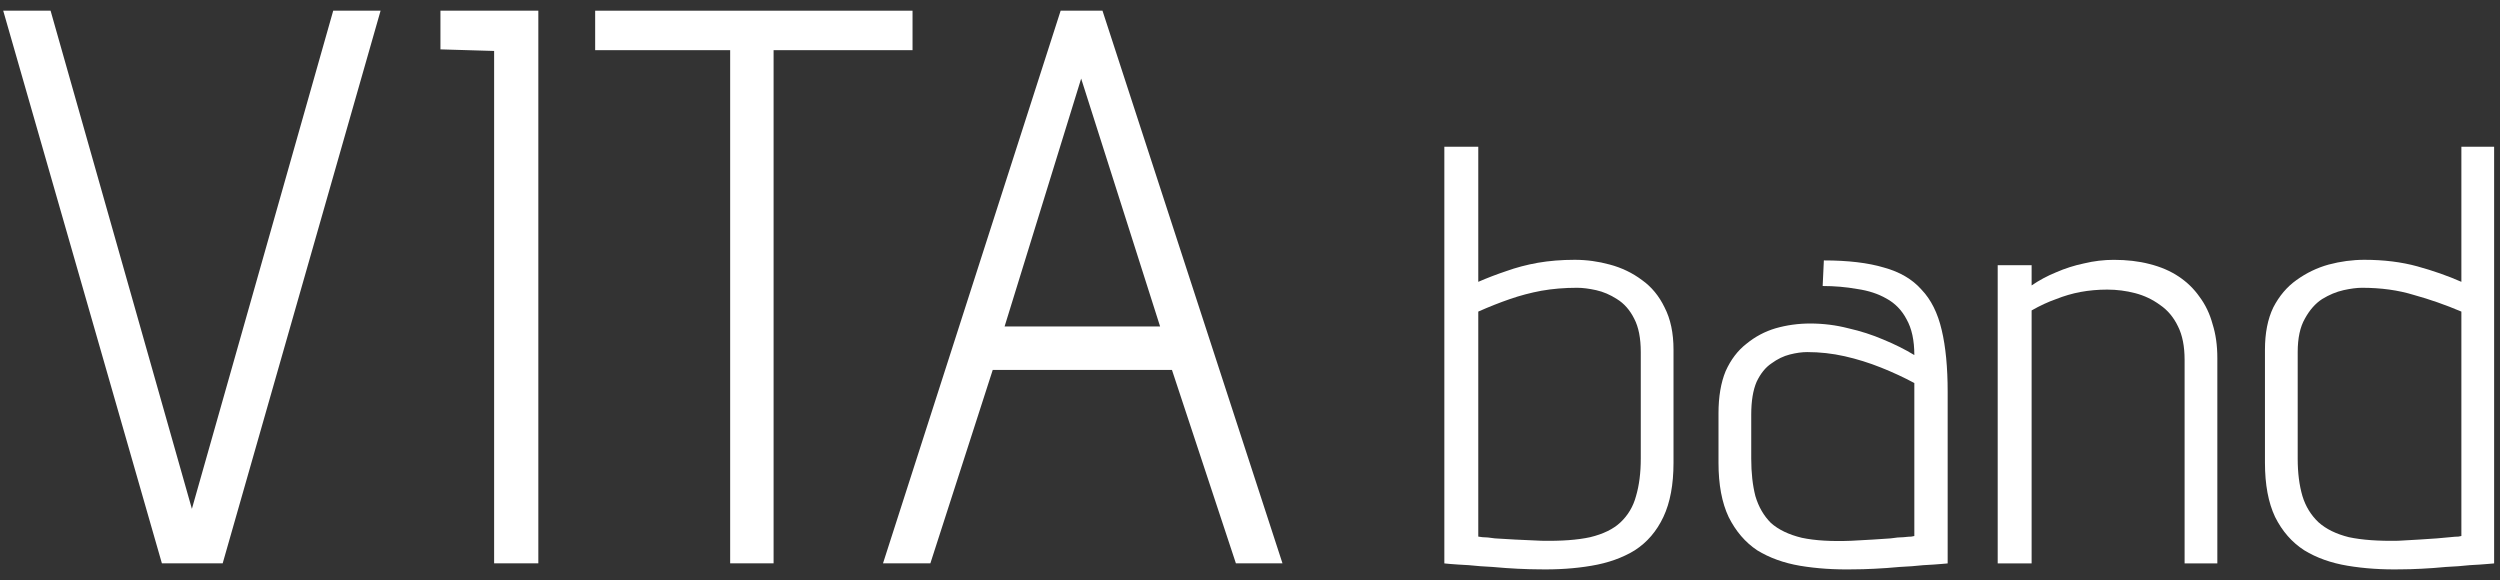 <?xml version="1.0"?>
<svg xmlns="http://www.w3.org/2000/svg" width="168" height="39" viewBox="0 0 168 39" fill="none">
<rect x="0" y="0" width="168" height="39" fill="#333333" stroke="none"/>
<path d="M86.183 37.856H83.052L78.755 24.858H66.712L62.521 37.856H59.338L71.275 0.719H74.087L86.183 37.856ZM67.508 21.94H77.959L72.654 5.281L67.508 21.94Z" fill="white"/>
<path d="M51.985 3.371V37.856H49.067V3.371H39.995V0.719H61.322V3.371H51.985Z" fill="white"/>
<path d="M29.598 3.318V0.719H36.176V37.856H33.205V3.424L29.598 3.318Z" fill="white"/>
<path d="M0.216 0.719H3.399L12.895 34.195L22.392 0.719H25.575L14.964 37.856H10.879L0.216 0.719Z" fill="white"/>
<path d="M167.605 37.859C167.632 37.859 167.485 37.873 167.165 37.899C166.872 37.926 166.472 37.953 165.965 37.979C165.485 38.033 164.952 38.073 164.365 38.099C163.805 38.153 163.258 38.193 162.725 38.219C162.192 38.246 161.738 38.259 161.365 38.259C160.085 38.286 158.885 38.206 157.765 38.019C156.645 37.833 155.672 37.486 154.845 36.979C154.018 36.446 153.365 35.699 152.885 34.739C152.432 33.779 152.205 32.566 152.205 31.099V23.499C152.205 22.379 152.392 21.433 152.765 20.659C153.165 19.886 153.685 19.273 154.325 18.819C154.992 18.339 155.712 17.993 156.485 17.779C157.285 17.566 158.085 17.459 158.885 17.459C160.192 17.459 161.378 17.606 162.445 17.899C163.512 18.193 164.498 18.539 165.405 18.939V9.859H167.605V37.859ZM165.405 20.939C164.338 20.486 163.272 20.113 162.205 19.819C161.165 19.499 160.005 19.339 158.725 19.339C158.378 19.339 157.965 19.393 157.485 19.499C157.005 19.606 156.525 19.806 156.045 20.099C155.592 20.393 155.205 20.833 154.885 21.419C154.565 21.979 154.405 22.726 154.405 23.659V30.819C154.405 31.779 154.512 32.619 154.725 33.339C154.938 34.033 155.298 34.619 155.805 35.099C156.312 35.553 156.992 35.886 157.845 36.099C158.725 36.286 159.832 36.366 161.165 36.339C161.672 36.313 162.138 36.286 162.565 36.259C163.018 36.233 163.418 36.206 163.765 36.179C164.112 36.153 164.405 36.126 164.645 36.099C164.885 36.073 165.072 36.059 165.205 36.059C165.338 36.033 165.405 36.019 165.405 36.019V20.939Z" fill="white"/>
<path d="M146.805 24.181C146.805 23.274 146.658 22.528 146.365 21.941C146.072 21.328 145.672 20.848 145.165 20.501C144.658 20.128 144.098 19.861 143.485 19.701C142.872 19.541 142.245 19.461 141.605 19.461C140.992 19.461 140.392 19.514 139.805 19.621C139.245 19.728 138.698 19.888 138.165 20.101C137.632 20.288 137.085 20.541 136.525 20.861V37.861H134.245V17.821H136.525V19.181C137.032 18.834 137.578 18.541 138.165 18.301C138.778 18.034 139.405 17.834 140.045 17.701C140.712 17.541 141.378 17.461 142.045 17.461C142.925 17.461 143.725 17.554 144.445 17.741C145.192 17.928 145.845 18.208 146.405 18.581C146.965 18.954 147.432 19.408 147.805 19.941C148.205 20.474 148.498 21.088 148.685 21.781C148.898 22.448 149.005 23.208 149.005 24.061V37.861H146.805V24.181Z" fill="white"/>
<path d="M128.643 23.86C128.643 22.873 128.47 22.073 128.123 21.46C127.803 20.847 127.35 20.38 126.763 20.06C126.203 19.74 125.55 19.527 124.803 19.42C124.057 19.287 123.283 19.22 122.483 19.22L122.563 17.5C124.19 17.5 125.537 17.66 126.603 17.98C127.67 18.273 128.51 18.767 129.123 19.46C129.763 20.127 130.217 21.033 130.483 22.18C130.75 23.3 130.883 24.687 130.883 26.34V37.86C130.91 37.86 130.763 37.873 130.443 37.9C130.15 37.927 129.75 37.953 129.243 37.98C128.763 38.033 128.23 38.073 127.643 38.1C127.083 38.153 126.523 38.193 125.963 38.22C125.43 38.247 124.963 38.26 124.563 38.26C123.283 38.287 122.083 38.207 120.963 38.02C119.87 37.833 118.91 37.487 118.083 36.98C117.283 36.447 116.643 35.7 116.163 34.74C115.71 33.78 115.483 32.567 115.483 31.1V27.78C115.483 26.66 115.643 25.713 115.963 24.94C116.31 24.167 116.777 23.553 117.363 23.1C117.95 22.62 118.603 22.273 119.323 22.06C120.07 21.847 120.843 21.74 121.643 21.74C122.523 21.74 123.377 21.847 124.203 22.06C125.03 22.247 125.817 22.5 126.563 22.82C127.337 23.14 128.03 23.487 128.643 23.86ZM128.643 25.74C127.95 25.367 127.203 25.02 126.403 24.7C125.603 24.38 124.79 24.127 123.963 23.94C123.137 23.753 122.297 23.66 121.443 23.66C121.097 23.66 120.71 23.713 120.283 23.82C119.857 23.927 119.443 24.127 119.043 24.42C118.643 24.687 118.31 25.1 118.043 25.66C117.803 26.22 117.683 26.953 117.683 27.86V30.82C117.683 31.78 117.777 32.62 117.963 33.34C118.177 34.06 118.523 34.66 119.003 35.14C119.51 35.593 120.203 35.927 121.083 36.14C121.963 36.327 123.07 36.393 124.403 36.34C124.937 36.313 125.417 36.287 125.843 36.26C126.297 36.233 126.697 36.207 127.043 36.18C127.39 36.127 127.683 36.1 127.923 36.1C128.163 36.073 128.337 36.06 128.443 36.06C128.577 36.033 128.643 36.02 128.643 36.02V25.74Z" fill="white"/>
<path d="M99.34 18.939C99.953 18.673 100.58 18.433 101.22 18.219C101.887 17.979 102.593 17.793 103.34 17.659C104.113 17.526 104.94 17.459 105.82 17.459C106.62 17.459 107.407 17.566 108.18 17.779C108.98 17.993 109.7 18.339 110.34 18.819C110.98 19.273 111.487 19.886 111.86 20.659C112.26 21.433 112.46 22.379 112.46 23.499V31.099C112.46 32.566 112.233 33.779 111.78 34.739C111.327 35.699 110.687 36.446 109.86 36.979C109.033 37.486 108.06 37.833 106.94 38.019C105.847 38.206 104.66 38.286 103.38 38.259C103.007 38.259 102.54 38.246 101.98 38.219C101.447 38.193 100.887 38.153 100.3 38.099C99.74 38.073 99.207 38.033 98.7 37.979C98.193 37.953 97.78 37.926 97.46 37.899C97.167 37.873 97.033 37.859 97.06 37.859V9.859H99.34V18.939ZM99.34 36.059C99.34 36.059 99.433 36.073 99.62 36.099C99.833 36.099 100.113 36.126 100.46 36.179C100.833 36.206 101.287 36.233 101.82 36.259C102.353 36.286 102.94 36.313 103.58 36.339C104.913 36.366 106.007 36.286 106.86 36.099C107.74 35.886 108.42 35.553 108.9 35.099C109.407 34.619 109.753 34.033 109.94 33.339C110.153 32.619 110.26 31.779 110.26 30.819V23.659C110.26 22.726 110.113 21.979 109.82 21.419C109.527 20.833 109.14 20.393 108.66 20.099C108.207 19.806 107.74 19.606 107.26 19.499C106.78 19.393 106.353 19.339 105.98 19.339C105.127 19.339 104.327 19.406 103.58 19.539C102.86 19.673 102.153 19.859 101.46 20.099C100.767 20.339 100.06 20.619 99.34 20.939V36.059Z" fill="white"/>
</svg>
